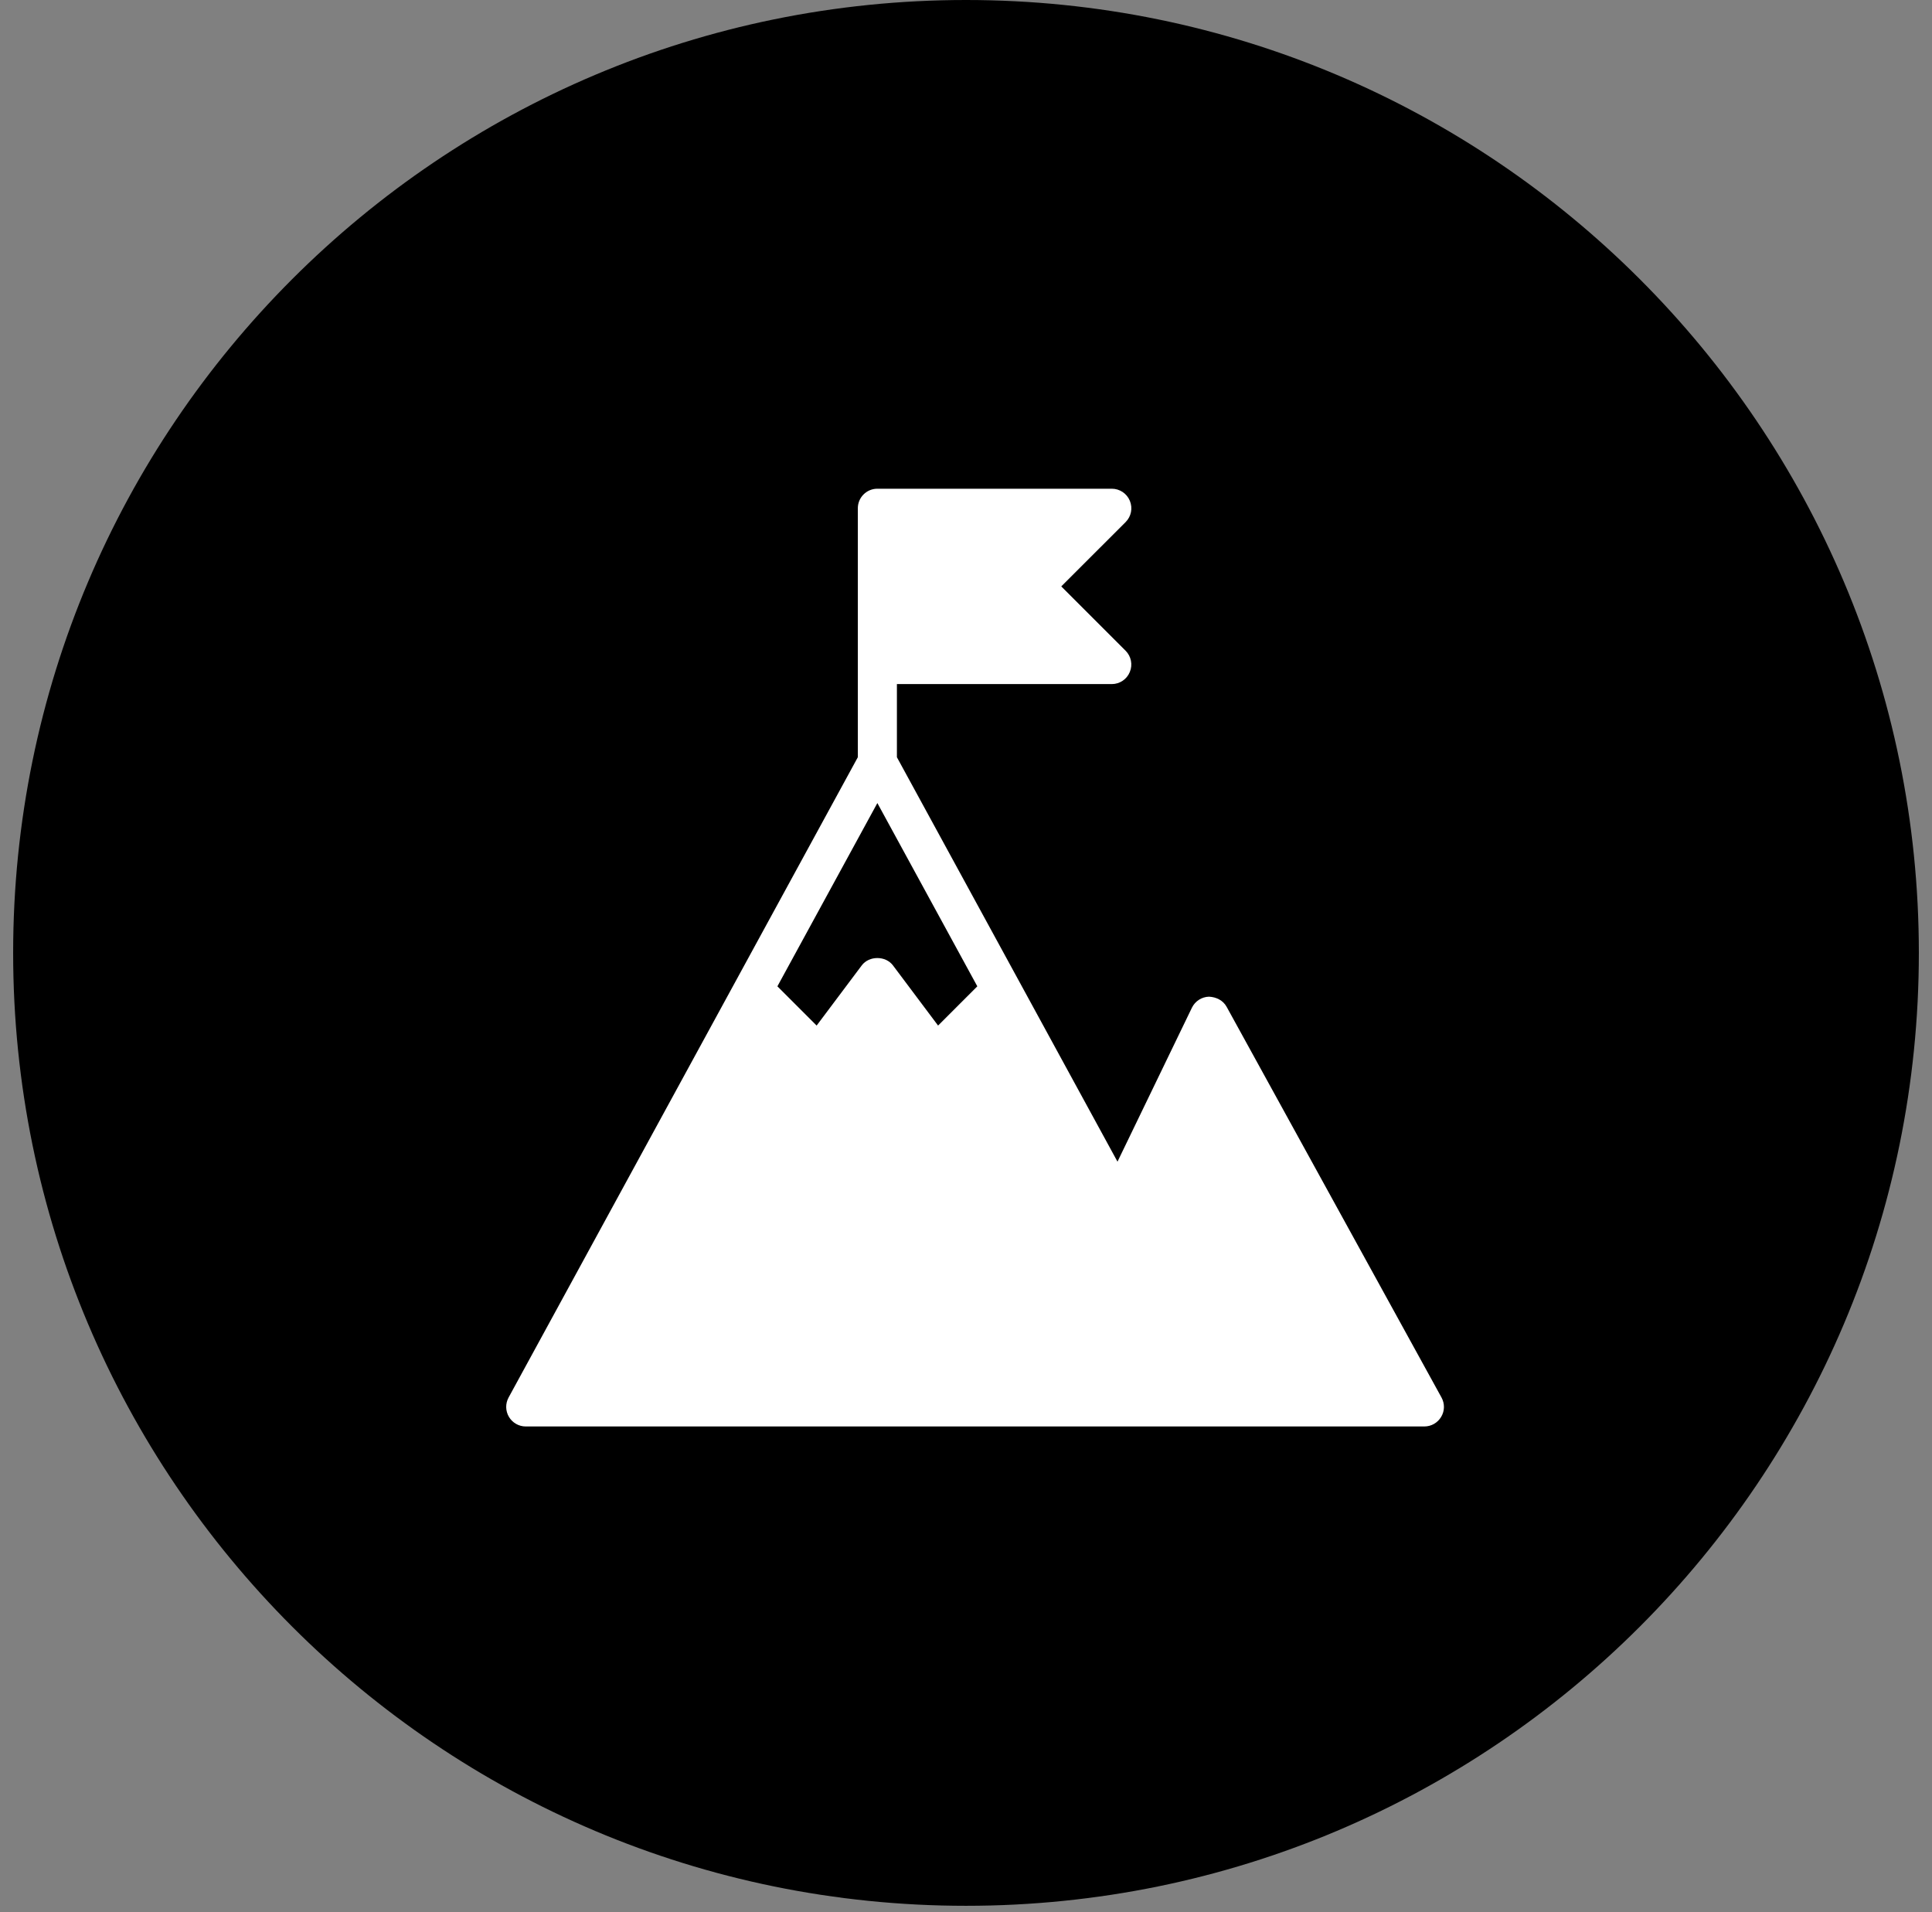 <svg width="97" height="96" viewBox="0 0 97 96" fill="none" xmlns="http://www.w3.org/2000/svg">
<rect x="0" y="0" width="97" height="96" fill="#808080" stroke="none"/>
<path d="M48.5 95.68C74.921 95.68 96.34 74.261 96.34 47.84C96.34 21.419 74.921 0 48.5 0C22.079 0 0.66 21.419 0.66 47.84C0.66 74.261 22.079 95.68 48.5 95.68Z" fill="black"/>
<path d="M72.374 70.162L61.585 50.546C61.408 50.224 61.069 50.056 60.7 50.038C60.333 50.048 60.004 50.262 59.843 50.591L56.106 58.321L45.031 38.016V34.344H55.82C56.216 34.344 56.575 34.105 56.724 33.738C56.877 33.371 56.793 32.949 56.512 32.669L53.283 29.44L56.514 26.211C56.795 25.93 56.879 25.509 56.726 25.142C56.575 24.775 56.216 24.536 55.82 24.536H44.05C43.509 24.536 43.069 24.975 43.069 25.517V38.016L25.534 70.163C25.369 70.467 25.375 70.836 25.552 71.134C25.729 71.432 26.05 71.615 26.395 71.615H61.704H71.512C71.859 71.615 72.179 71.433 72.357 71.132C72.537 70.835 72.541 70.466 72.374 70.162ZM44.05 40.317L49.068 49.518L47.098 51.488L44.834 48.469C44.463 47.975 43.634 47.975 43.265 48.469L41.001 51.488L39.031 49.518L44.05 40.317Z" fill="white"/>
</svg>
